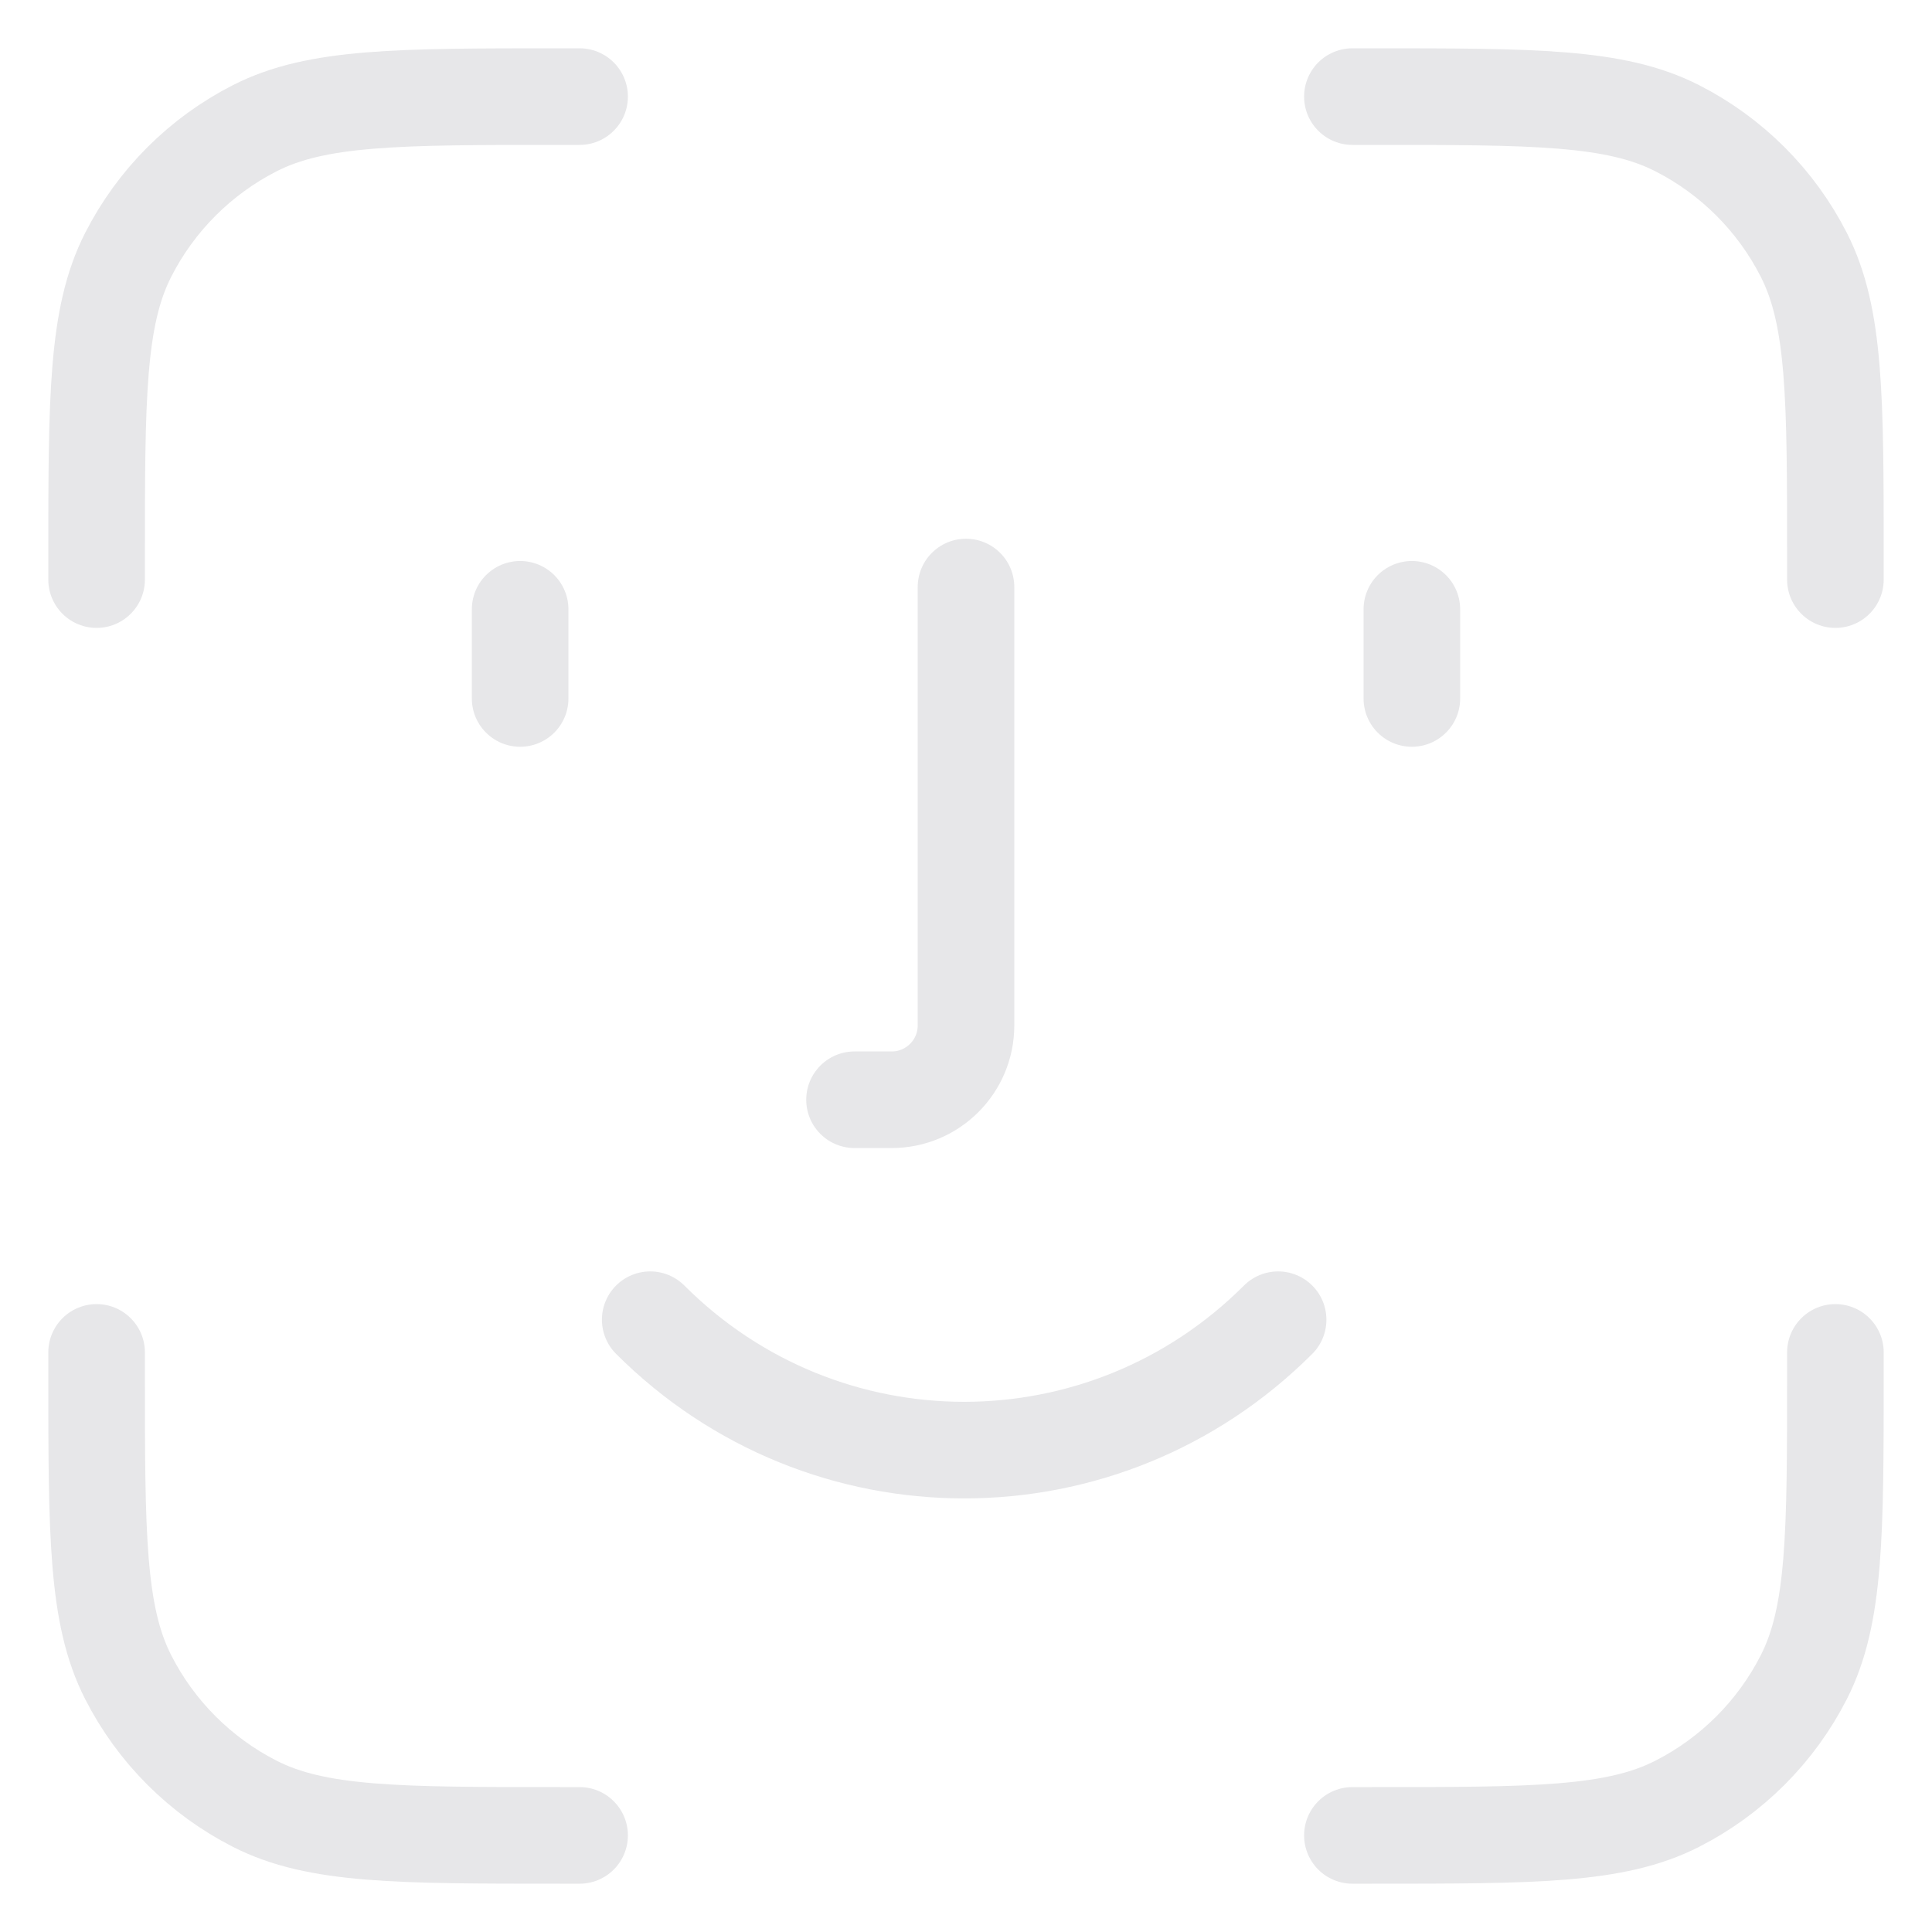 <svg width="40" height="40" viewBox="0 0 40 40" fill="none" xmlns="http://www.w3.org/2000/svg">
<path d="M12 2H11.6C8.24 2 6.56 2 5.276 2.654C4.147 3.229 3.229 4.147 2.654 5.276C2 6.56 2 8.24 2 11.6V12M12 38H11.6C8.24 38 6.56 38 5.276 37.346C4.147 36.771 3.229 35.853 2.654 34.724C2 33.441 2 31.76 2 28.4V28M38 12V11.6C38 8.24 38 6.56 37.346 5.276C36.771 4.147 35.853 3.229 34.724 2.654C33.441 2 31.76 2 28.4 2H28M38 28V28.4C38 31.76 38 33.441 37.346 34.724C36.771 35.853 35.853 36.771 34.724 37.346C33.441 38 31.76 38 28.4 38H28M26.462 27.323C22.862 30.923 17.062 30.923 13.462 27.323" stroke="#E7E7E9" stroke-width="2" stroke-linecap="round" stroke-linejoin="round"/>
<path d="M10.769 12.615V14.461" stroke="#E7E7E9" stroke-width="2" stroke-linecap="round"/>
<path d="M29.231 12.615V14.461" stroke="#E7E7E9" stroke-width="2" stroke-linecap="round"/>
<path d="M20 12.154V21.231C20 22.08 19.311 22.769 18.462 22.769H17.692" stroke="#E7E7E9" stroke-width="2" stroke-linecap="round"/>
</svg>
